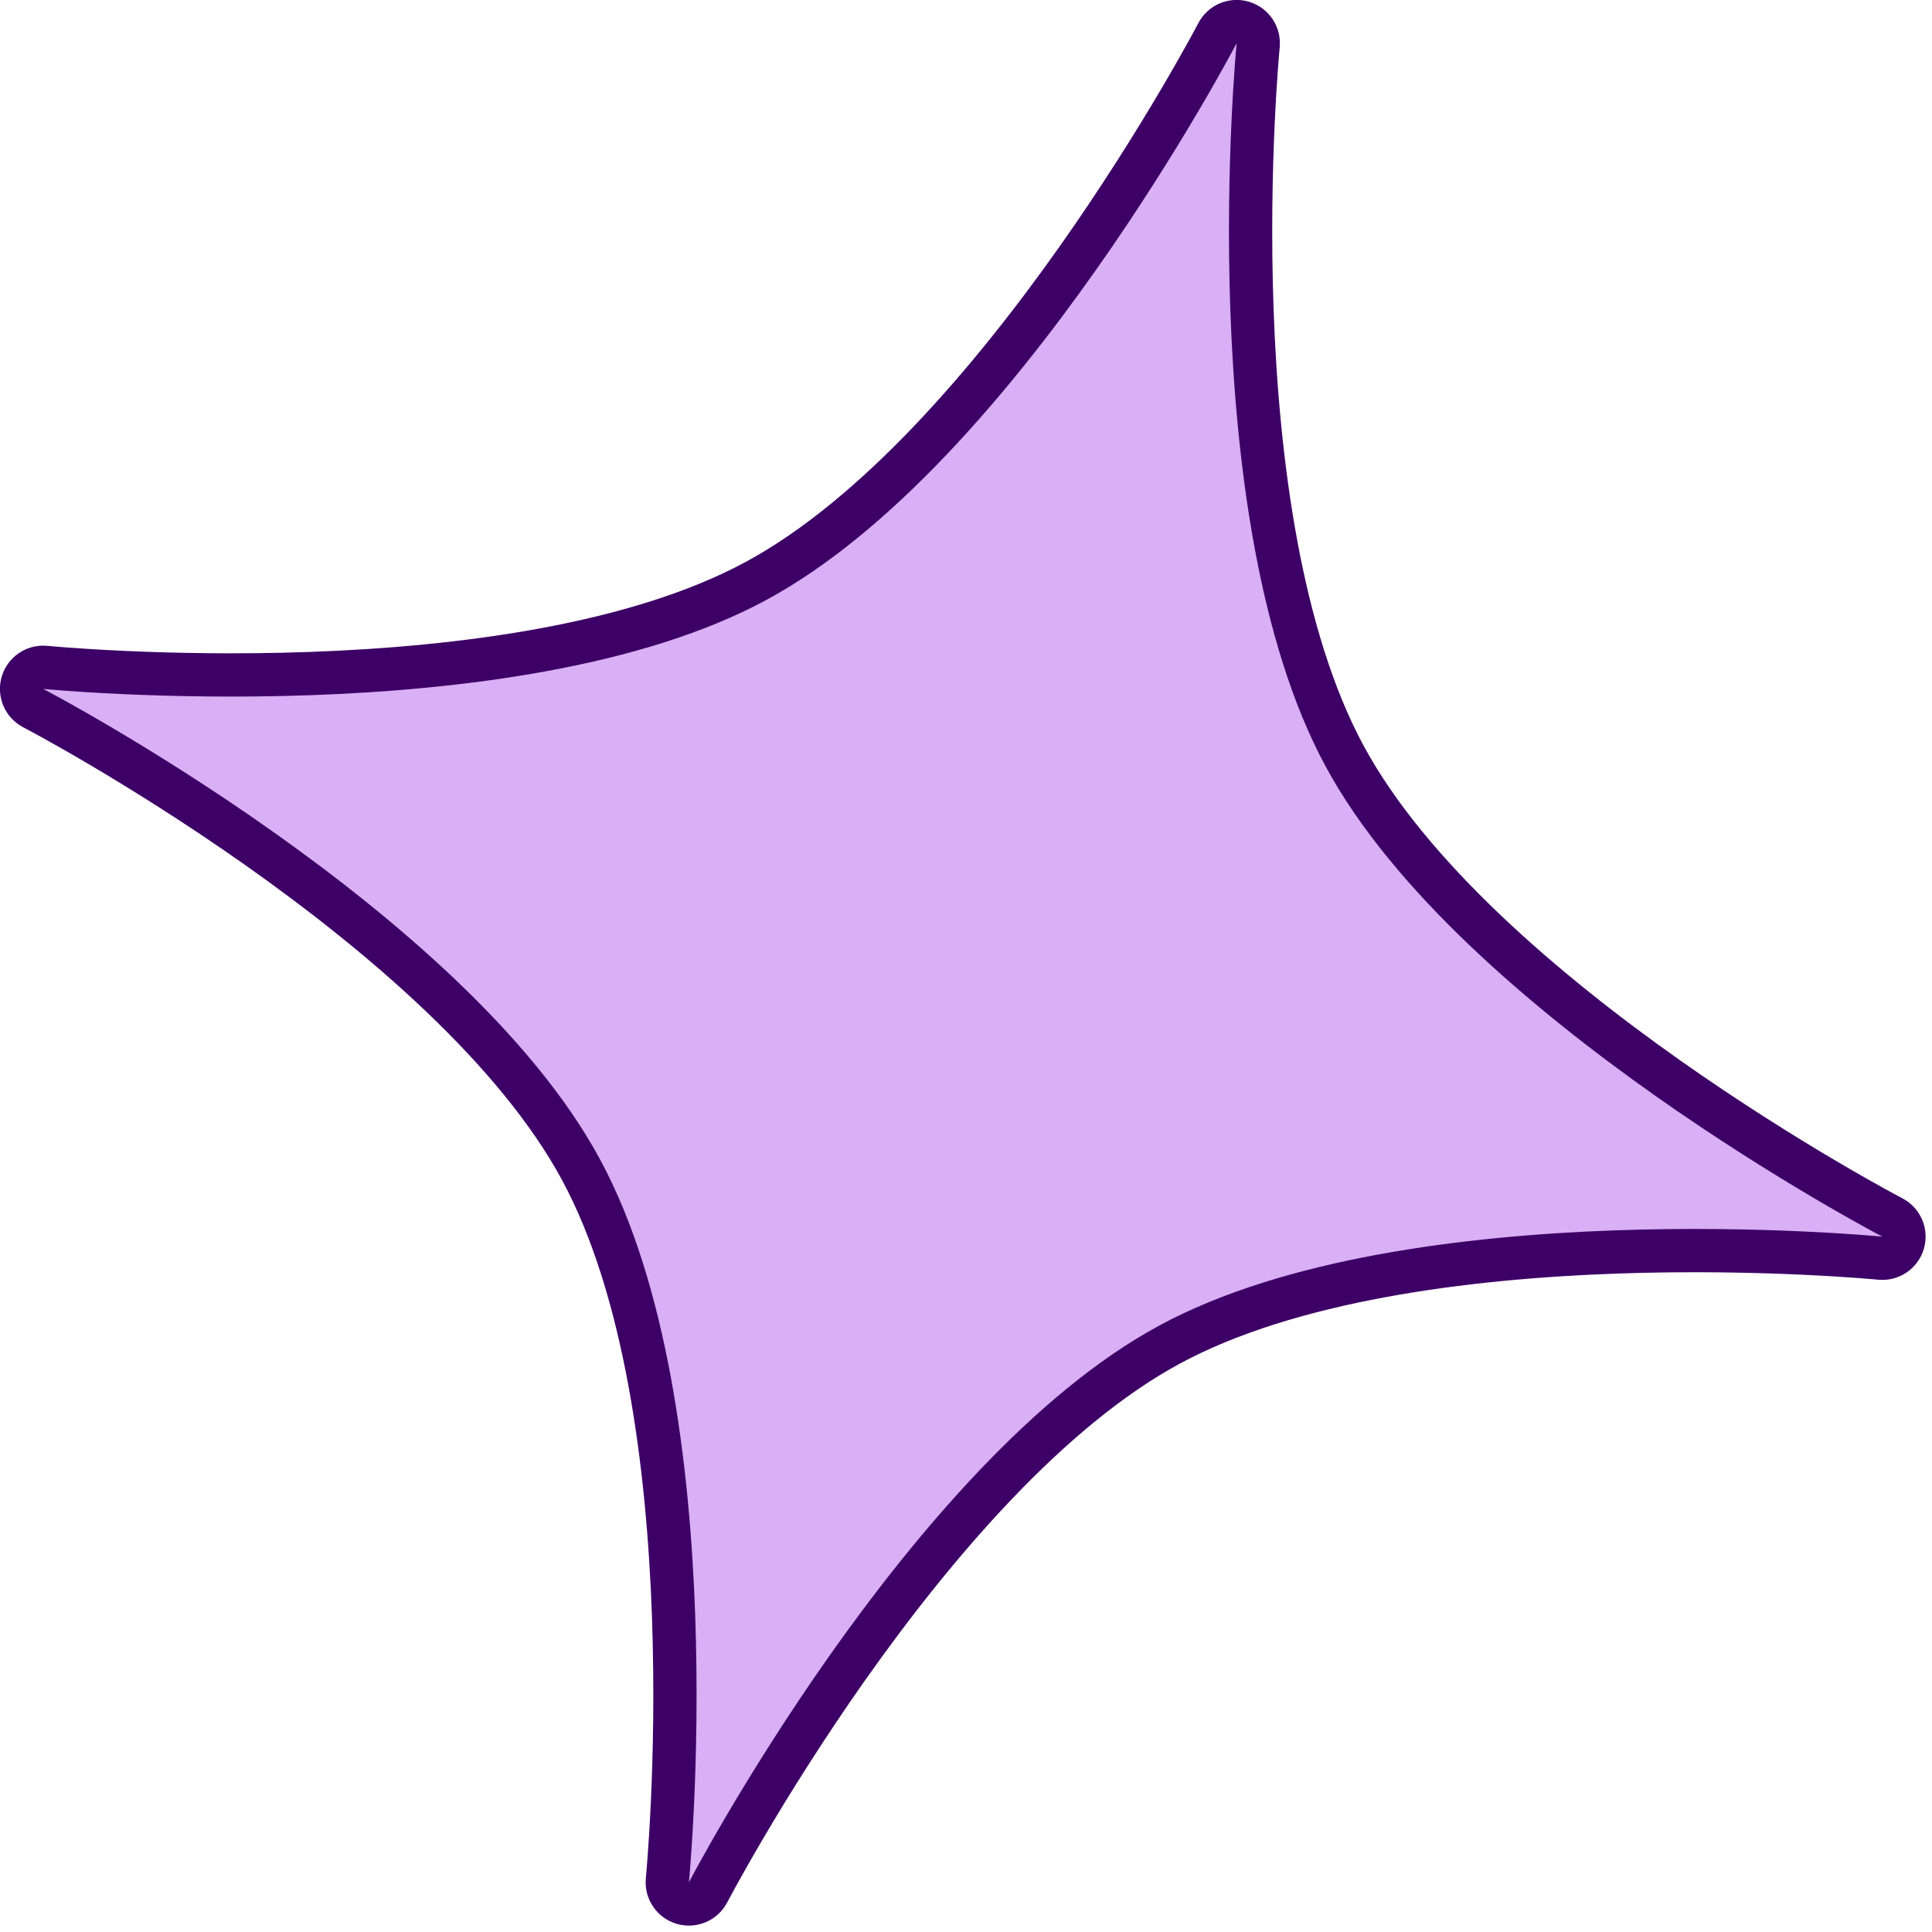 <svg width="134" height="134" viewBox="0 0 134 134" fill="none" xmlns="http://www.w3.org/2000/svg">
<path d="M87.264 3.143L87.264 3.142C87.335 2.427 86.888 1.763 86.2 1.558C85.511 1.353 84.774 1.665 84.442 2.302L84.442 2.302L84.44 2.305L84.433 2.319L84.401 2.379C84.373 2.432 84.331 2.512 84.274 2.617C84.161 2.829 83.992 3.142 83.769 3.545C83.324 4.351 82.668 5.517 81.825 6.946C80.139 9.807 77.712 13.717 74.75 17.915C68.784 26.369 60.798 35.769 52.445 40.288C44.092 44.808 31.854 46.349 21.514 46.717C16.379 46.9 11.778 46.792 8.462 46.638C6.804 46.562 5.469 46.473 4.551 46.405C4.092 46.37 3.737 46.341 3.498 46.32C3.379 46.31 3.289 46.301 3.229 46.296L3.162 46.29L3.146 46.288L3.143 46.288L3.142 46.288C2.427 46.218 1.763 46.664 1.558 47.352C1.353 48.041 1.665 48.778 2.301 49.11L2.302 49.11L2.305 49.112L2.319 49.12L2.378 49.151C2.432 49.179 2.512 49.221 2.617 49.278C2.829 49.391 3.142 49.561 3.545 49.783C4.351 50.228 5.517 50.885 6.946 51.727C9.807 53.413 13.716 55.84 17.915 58.803C26.369 64.768 35.769 72.754 40.288 81.107C44.807 89.46 46.349 101.698 46.717 112.038C46.9 117.173 46.792 121.774 46.638 125.09C46.561 126.748 46.473 128.083 46.404 129.001C46.37 129.46 46.341 129.815 46.32 130.054C46.309 130.173 46.301 130.264 46.296 130.323L46.289 130.39L46.288 130.406L46.288 130.41L46.288 130.41C46.217 131.125 46.664 131.789 47.352 131.994C48.041 132.199 48.778 131.887 49.11 131.251L49.11 131.25L49.112 131.247L49.119 131.233L49.151 131.174C49.179 131.121 49.221 131.04 49.278 130.935C49.391 130.724 49.561 130.411 49.783 130.007C50.228 129.201 50.884 128.036 51.727 126.606C53.413 123.746 55.84 119.836 58.802 115.638C64.768 107.184 72.754 97.783 81.107 93.264C89.46 88.745 101.698 87.203 112.038 86.835C117.173 86.652 121.774 86.76 125.09 86.914C126.748 86.991 128.083 87.079 129.001 87.148C129.46 87.182 129.815 87.212 130.054 87.232C130.173 87.243 130.263 87.251 130.323 87.257L130.39 87.263L130.406 87.264L130.409 87.265L130.41 87.265C131.125 87.335 131.789 86.888 131.994 86.2C132.199 85.512 131.887 84.775 131.251 84.442L131.25 84.442L131.247 84.44L131.233 84.433L131.174 84.401C131.12 84.373 131.04 84.331 130.935 84.274C130.723 84.161 130.41 83.992 130.007 83.769C129.201 83.324 128.035 82.668 126.606 81.825C123.745 80.139 119.836 77.712 115.637 74.75C107.183 68.784 97.783 60.798 93.264 52.445C88.745 44.092 87.203 31.855 86.835 21.514C86.652 16.379 86.76 11.779 86.914 8.462C86.991 6.804 87.079 5.469 87.147 4.551C87.182 4.092 87.211 3.737 87.232 3.498C87.243 3.379 87.251 3.289 87.256 3.229L87.263 3.162L87.264 3.146L87.264 3.143Z" fill="#D9AFF5" stroke="#3D0066" stroke-width="3" stroke-miterlimit="16" stroke-linejoin="round"/>
</svg>
